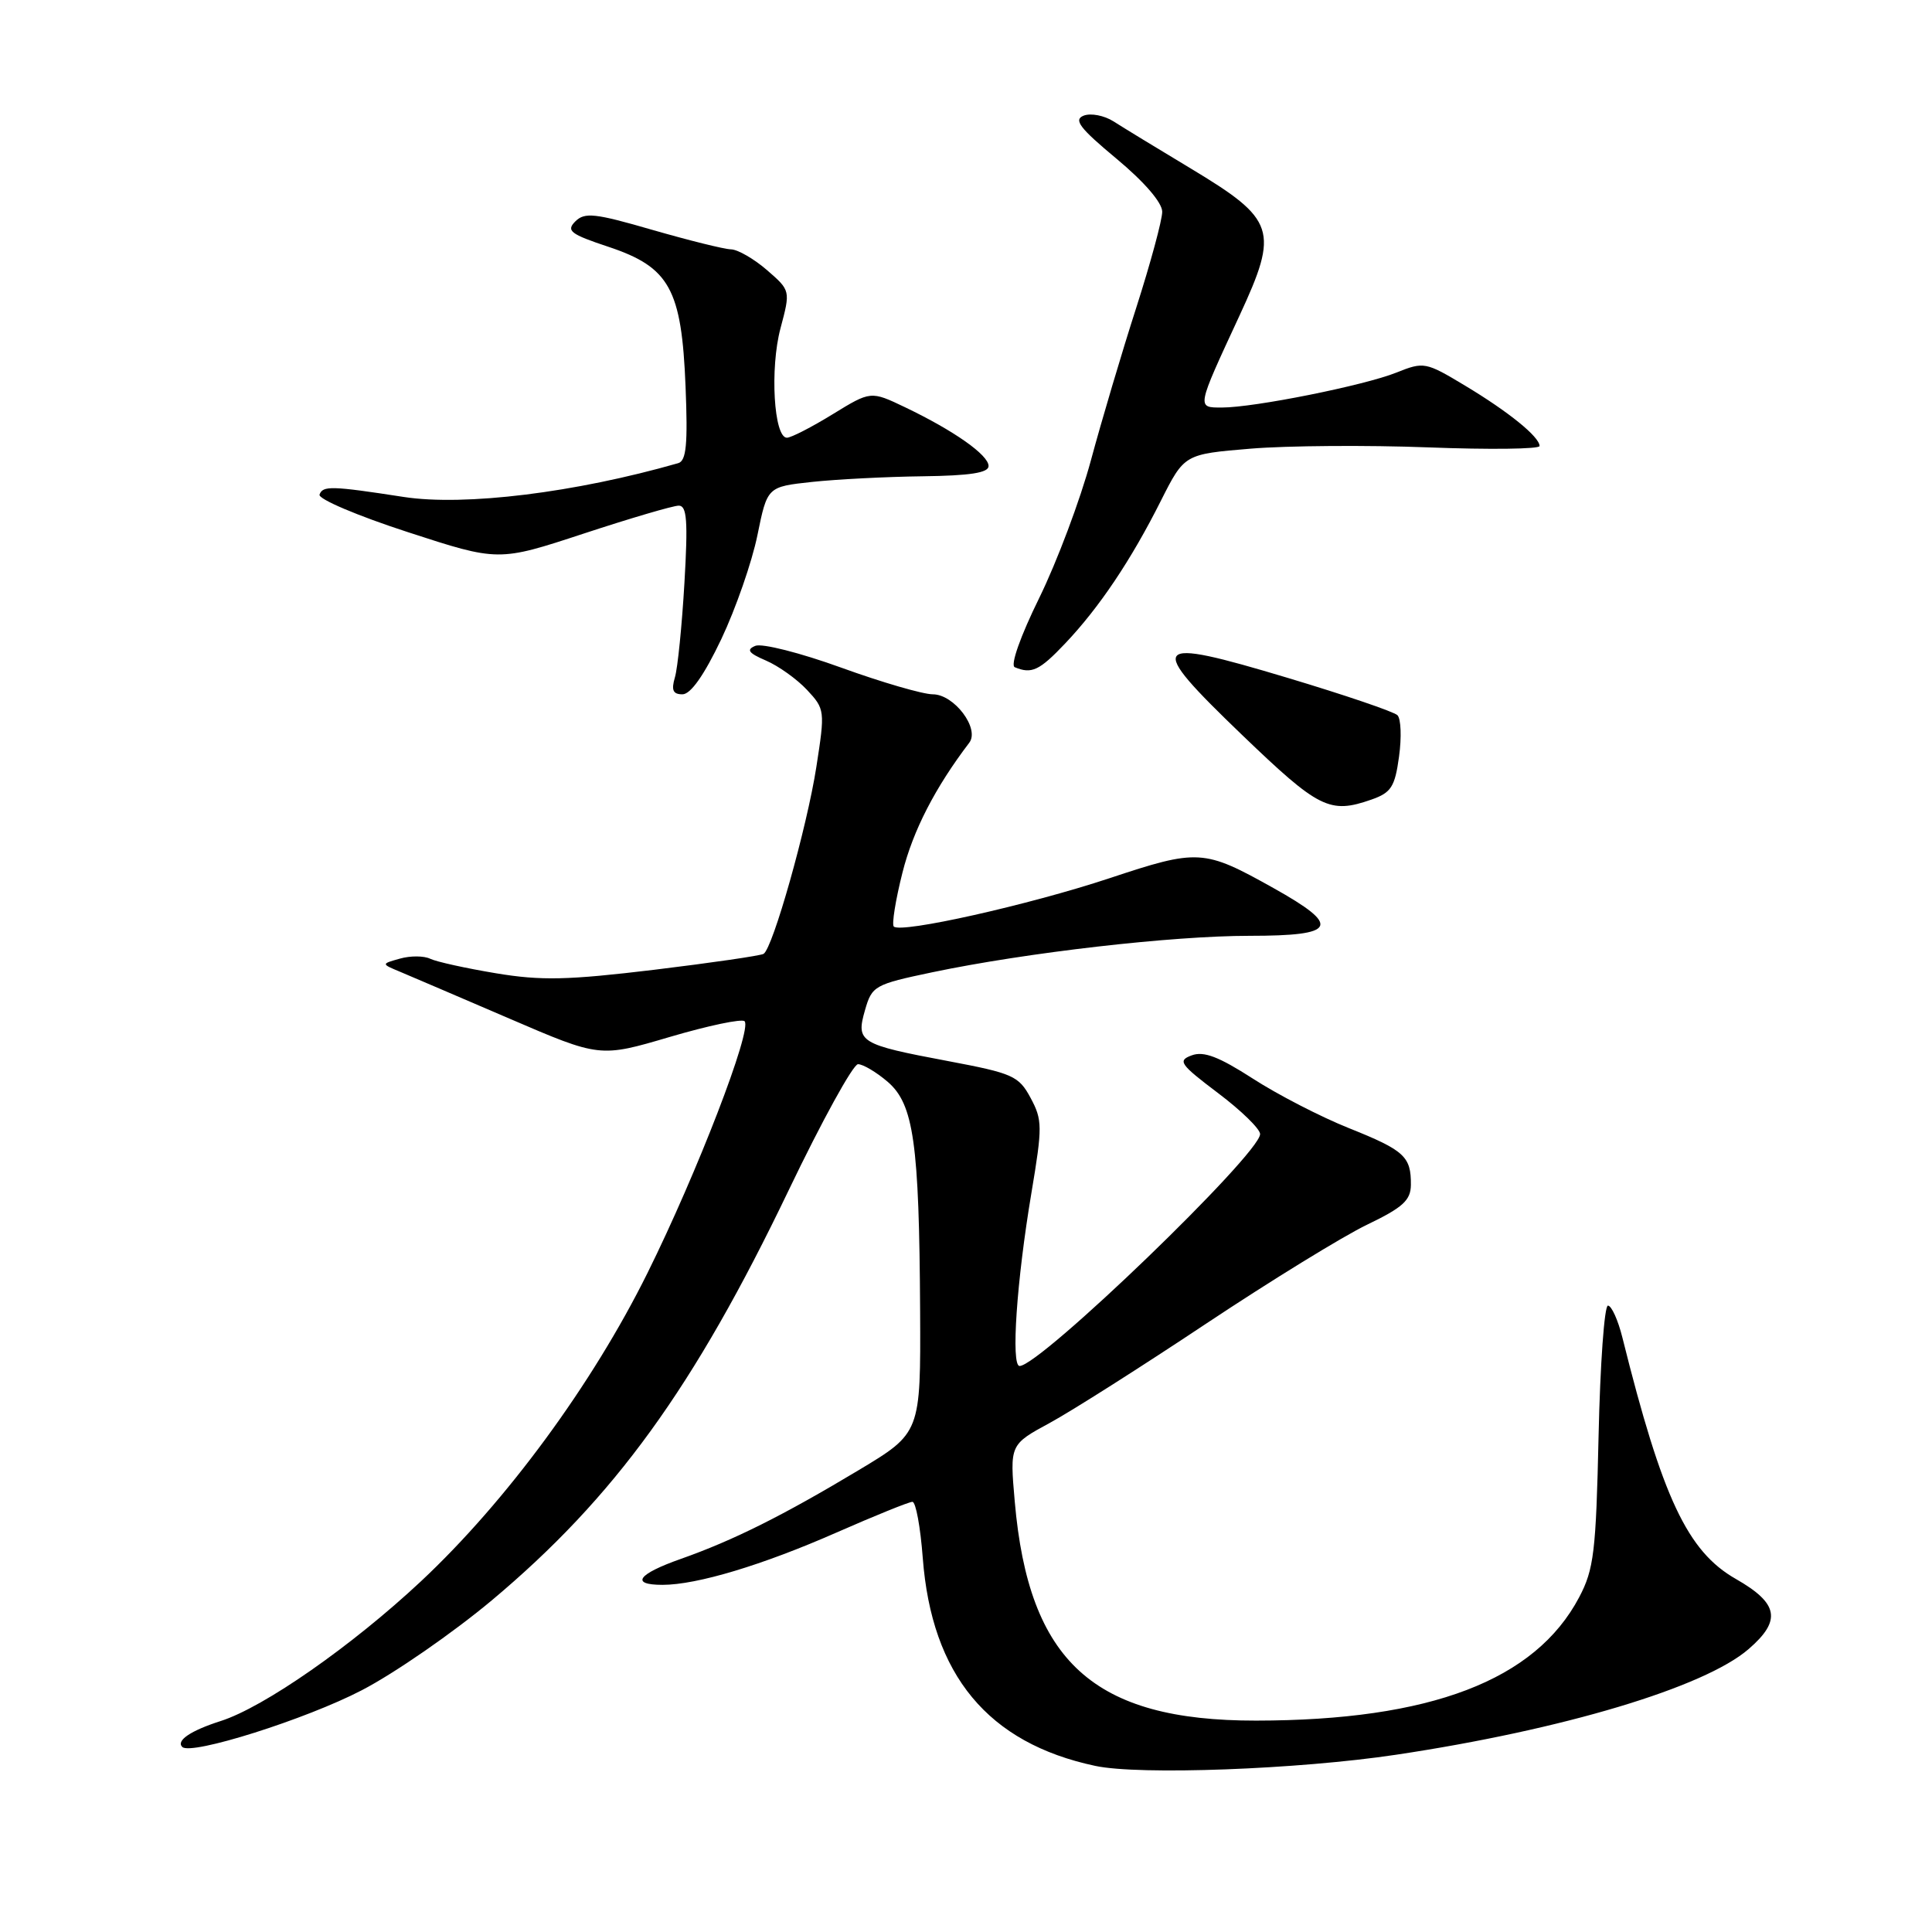 <?xml version="1.0" encoding="UTF-8" standalone="no"?>
<!DOCTYPE svg PUBLIC "-//W3C//DTD SVG 1.1//EN" "http://www.w3.org/Graphics/SVG/1.1/DTD/svg11.dtd" >
<svg xmlns="http://www.w3.org/2000/svg" xmlns:xlink="http://www.w3.org/1999/xlink" version="1.1" viewBox="0 0 256 256">
 <g >
 <path fill="currentColor"
d=" M 185.00 232.51 C 207.10 229.20 225.82 223.59 231.69 218.52 C 236.09 214.72 235.68 212.46 230.01 209.22 C 223.60 205.57 220.27 198.49 214.98 177.25 C 214.40 174.91 213.53 173.00 213.06 173.00 C 212.59 173.00 212.03 180.76 211.82 190.25 C 211.48 205.62 211.20 207.95 209.25 211.64 C 203.44 222.66 189.53 227.97 166.43 227.99 C 144.91 228.01 136.31 220.20 134.46 198.96 C 133.80 191.42 133.80 191.42 139.09 188.55 C 142.00 186.97 151.35 181.03 159.88 175.35 C 168.41 169.68 177.99 163.79 181.16 162.27 C 185.88 160.00 186.93 159.05 186.95 157.00 C 186.98 153.24 186.10 152.43 178.73 149.48 C 175.00 147.99 169.27 145.03 165.99 142.91 C 161.50 140.02 159.50 139.25 157.91 139.84 C 156.01 140.54 156.33 141.01 161.40 144.84 C 164.48 147.16 166.99 149.61 166.97 150.28 C 166.89 152.97 137.81 181.00 135.10 181.00 C 133.94 181.00 134.71 169.72 136.67 158.06 C 138.14 149.29 138.13 148.40 136.56 145.48 C 134.99 142.56 134.21 142.22 125.63 140.60 C 113.88 138.39 113.40 138.09 114.62 133.84 C 115.54 130.63 115.88 130.44 123.54 128.83 C 136.05 126.21 155.30 124.00 165.59 124.00 C 177.16 124.00 177.79 122.73 168.72 117.66 C 159.50 112.51 158.78 112.46 146.98 116.38 C 136.32 119.91 119.37 123.71 118.43 122.77 C 118.15 122.48 118.66 119.27 119.58 115.63 C 120.98 110.05 123.91 104.36 128.43 98.42 C 129.86 96.55 126.43 92.00 123.60 92.00 C 122.30 92.00 116.83 90.41 111.45 88.46 C 106.07 86.51 100.95 85.21 100.08 85.58 C 98.86 86.09 99.17 86.53 101.50 87.53 C 103.15 88.24 105.59 89.98 106.93 91.41 C 109.31 93.96 109.33 94.17 108.17 101.63 C 106.93 109.61 102.41 125.63 101.18 126.39 C 100.79 126.63 94.27 127.58 86.69 128.50 C 75.21 129.88 71.69 129.96 65.70 128.96 C 61.74 128.30 57.83 127.44 57.00 127.04 C 56.17 126.64 54.38 126.63 53.00 127.02 C 50.50 127.72 50.50 127.72 53.00 128.76 C 54.38 129.34 60.90 132.13 67.50 134.97 C 79.49 140.13 79.49 140.13 88.75 137.40 C 93.84 135.90 98.30 134.96 98.66 135.32 C 99.71 136.38 92.36 155.44 85.80 168.67 C 78.48 183.44 67.11 198.92 55.78 209.53 C 46.64 218.08 34.99 226.21 29.23 228.05 C 25.26 229.32 23.31 230.64 24.15 231.48 C 25.30 232.63 40.56 227.81 47.95 223.96 C 52.29 221.71 60.04 216.34 65.17 212.05 C 81.44 198.41 91.96 183.88 104.50 157.72 C 108.90 148.54 113.04 141.02 113.69 141.01 C 114.35 141.01 116.12 142.06 117.63 143.35 C 121.07 146.32 121.80 151.45 121.92 173.68 C 122.00 189.87 122.00 189.87 113.75 194.82 C 103.71 200.84 97.18 204.10 90.25 206.55 C 84.48 208.58 83.47 210.00 87.79 210.00 C 92.34 210.00 101.03 207.39 110.86 203.06 C 115.94 200.83 120.45 199.00 120.90 199.00 C 121.35 199.00 121.96 202.34 122.27 206.42 C 123.45 221.96 130.91 230.97 145.13 233.99 C 150.97 235.24 172.01 234.46 185.00 232.51 Z  M 181.72 105.95 C 184.34 105.03 184.83 104.27 185.38 100.25 C 185.73 97.70 185.64 95.24 185.17 94.77 C 184.71 94.31 178.16 92.08 170.62 89.82 C 152.30 84.32 151.74 85.04 164.60 97.40 C 174.77 107.17 176.19 107.88 181.72 105.95 Z  M 95.58 84.68 C 97.49 80.65 99.64 74.46 100.36 70.93 C 101.67 64.50 101.67 64.50 107.58 63.86 C 110.84 63.51 117.44 63.17 122.25 63.11 C 128.53 63.03 131.00 62.65 130.99 61.75 C 130.99 60.29 126.41 57.07 119.94 53.97 C 115.38 51.79 115.38 51.79 110.33 54.89 C 107.55 56.60 104.82 58.00 104.27 58.00 C 102.54 58.00 102.00 48.82 103.42 43.50 C 104.75 38.50 104.75 38.50 101.63 35.79 C 99.91 34.30 97.76 33.06 96.86 33.04 C 95.96 33.02 91.27 31.85 86.44 30.46 C 78.83 28.25 77.47 28.10 76.23 29.34 C 74.99 30.58 75.58 31.03 80.64 32.71 C 88.73 35.41 90.32 38.30 90.84 51.21 C 91.15 58.86 90.94 61.06 89.87 61.37 C 76.23 65.28 61.59 67.09 53.50 65.85 C 43.92 64.37 42.76 64.34 42.34 65.54 C 42.14 66.12 47.39 68.35 54.01 70.50 C 66.04 74.42 66.04 74.42 77.32 70.71 C 83.52 68.67 89.20 67.00 89.94 67.00 C 91.02 67.00 91.17 69.02 90.69 77.25 C 90.36 82.89 89.80 88.51 89.43 89.75 C 88.93 91.45 89.17 92.00 90.43 92.00 C 91.52 92.00 93.31 89.45 95.58 84.68 Z  M 141.15 85.25 C 145.64 80.52 149.87 74.23 153.83 66.34 C 156.94 60.18 156.94 60.18 165.72 59.45 C 170.55 59.05 181.14 58.97 189.25 59.28 C 197.36 59.59 204.00 59.51 204.00 59.10 C 204.00 57.89 199.91 54.57 194.13 51.10 C 188.91 47.96 188.67 47.91 185.03 49.37 C 180.76 51.08 166.18 54.00 161.92 54.00 C 158.54 54.00 158.51 54.18 164.25 41.80 C 169.49 30.49 169.03 29.10 157.79 22.33 C 153.37 19.68 148.76 16.86 147.54 16.08 C 146.31 15.30 144.54 14.96 143.60 15.32 C 142.21 15.86 143.06 16.97 147.94 21.03 C 151.63 24.10 154.00 26.85 154.00 28.06 C 154.00 29.15 152.45 34.87 150.56 40.77 C 148.66 46.67 145.96 55.77 144.55 61.00 C 143.14 66.22 140.06 74.43 137.70 79.24 C 135.21 84.30 133.85 88.15 134.46 88.41 C 136.70 89.34 137.72 88.87 141.15 85.25 Z "/>
</g>
</svg>